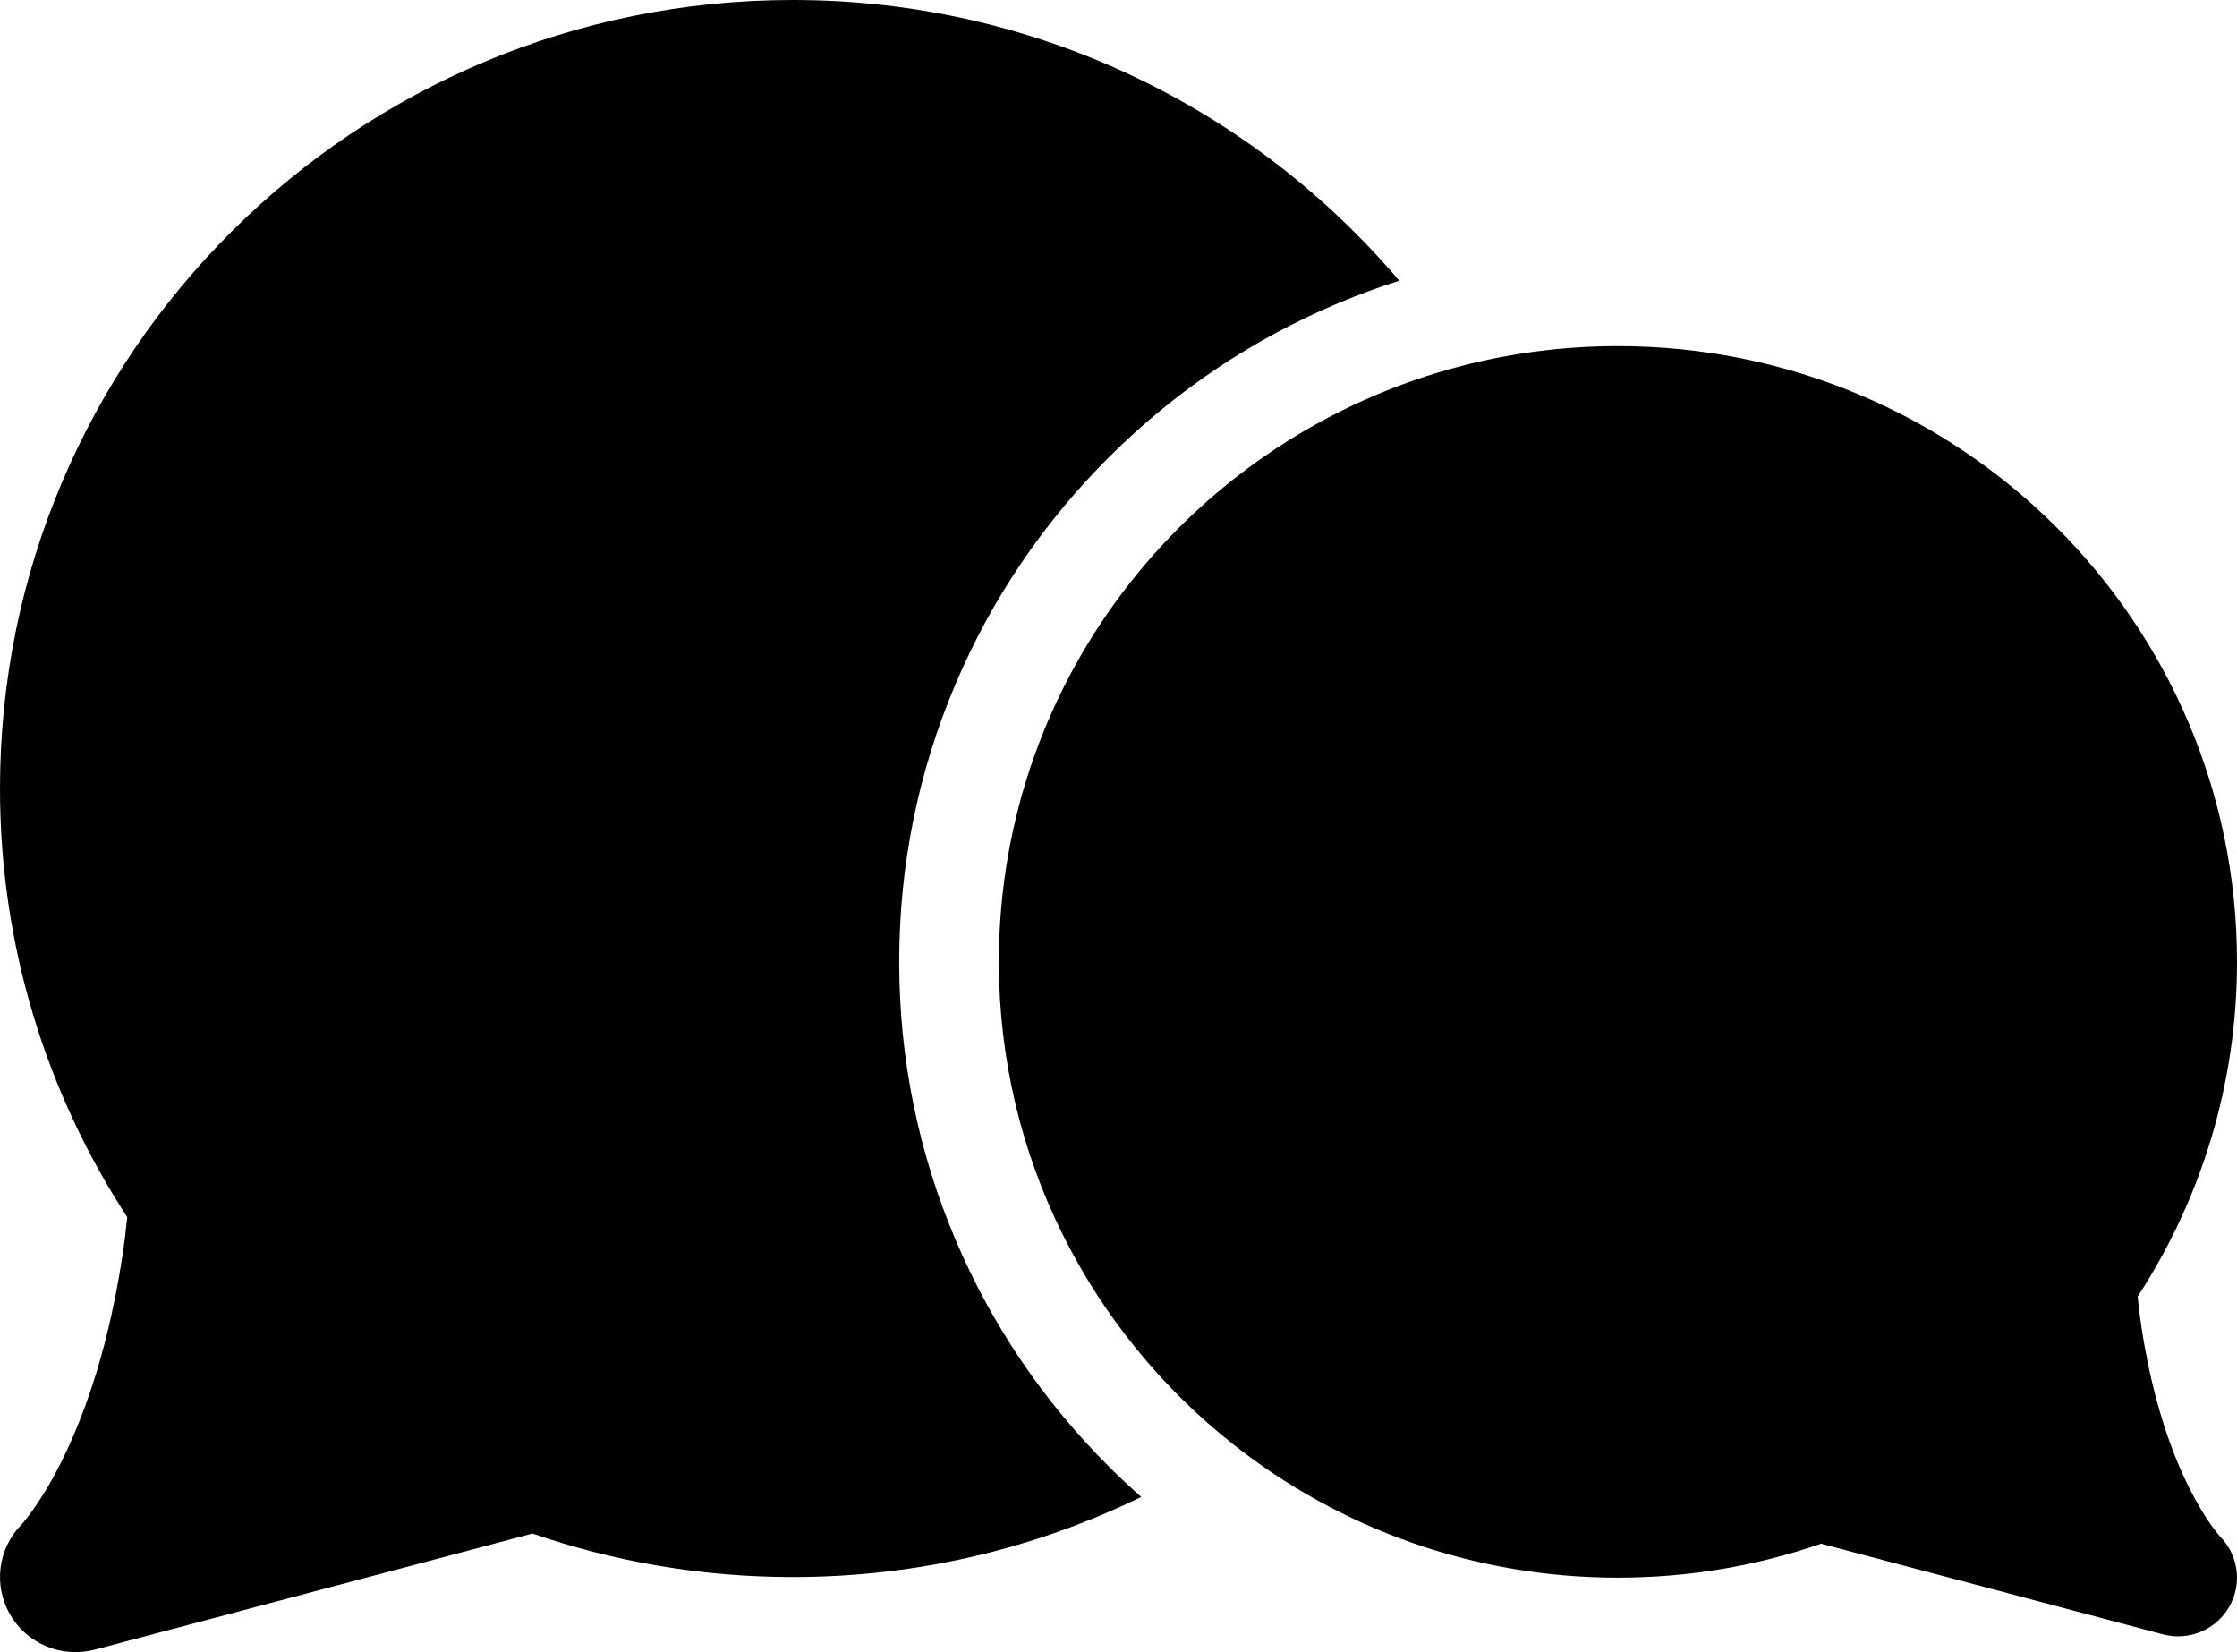 <svg width="65" height="48" viewBox="0 0 65 48" fill="none" xmlns="http://www.w3.org/2000/svg">
<path fill-rule="evenodd" clip-rule="evenodd" d="M27.77 19.861C26.681 22.423 26.128 25.143 26.128 27.946C26.128 30.749 26.681 33.469 27.77 36.032C28.823 38.505 30.328 40.726 32.245 42.633C32.542 42.929 32.848 43.215 33.16 43.491C30.105 44.981 26.668 45.818 23.035 45.818C20.39 45.818 17.844 45.373 15.473 44.554L2.759 47.926C1.8 48.181 0.789 47.763 0.294 46.908C-0.197 46.061 -0.062 44.995 0.622 44.297C0.625 44.293 0.632 44.285 0.642 44.273C0.673 44.239 0.731 44.171 0.811 44.066C0.971 43.857 1.221 43.503 1.51 42.986C2.086 41.954 2.83 40.258 3.333 37.754C3.515 36.85 3.63 36.055 3.697 35.361C1.358 31.775 0 27.497 0 22.909C0 10.257 10.313 0 23.035 0C30.105 0 36.432 3.169 40.657 8.156C40.058 8.346 39.466 8.564 38.882 8.809C36.395 9.856 34.162 11.353 32.245 13.26C30.328 15.166 28.823 17.387 27.77 19.861Z" fill="black"/>
<path fill-rule="evenodd" clip-rule="evenodd" d="M64.514 44.647C65.048 45.193 65.154 46.026 64.771 46.687C64.751 46.72 64.731 46.753 64.71 46.785C64.688 46.817 64.666 46.848 64.643 46.877C64.619 46.908 64.595 46.937 64.57 46.965C64.557 46.979 64.545 46.993 64.531 47.006C64.519 47.02 64.506 47.034 64.492 47.047C64.172 47.362 63.738 47.54 63.287 47.54C63.14 47.54 62.992 47.521 62.845 47.482L52.917 44.849C51.066 45.489 49.078 45.836 47.012 45.836C42.786 45.836 38.901 44.387 35.831 41.961C31.684 38.683 29.024 33.624 29.024 27.946C29.024 19.622 34.741 12.625 42.483 10.628C43.93 10.255 45.448 10.056 47.012 10.056C56.947 10.056 65 18.066 65 27.946C65 31.529 63.939 34.87 62.113 37.67C62.165 38.211 62.255 38.833 62.397 39.538C62.79 41.494 63.37 42.818 63.821 43.624C64.046 44.028 64.241 44.305 64.366 44.468C64.429 44.55 64.475 44.603 64.499 44.63C64.506 44.638 64.512 44.645 64.514 44.647Z" fill="black"/>
</svg>
